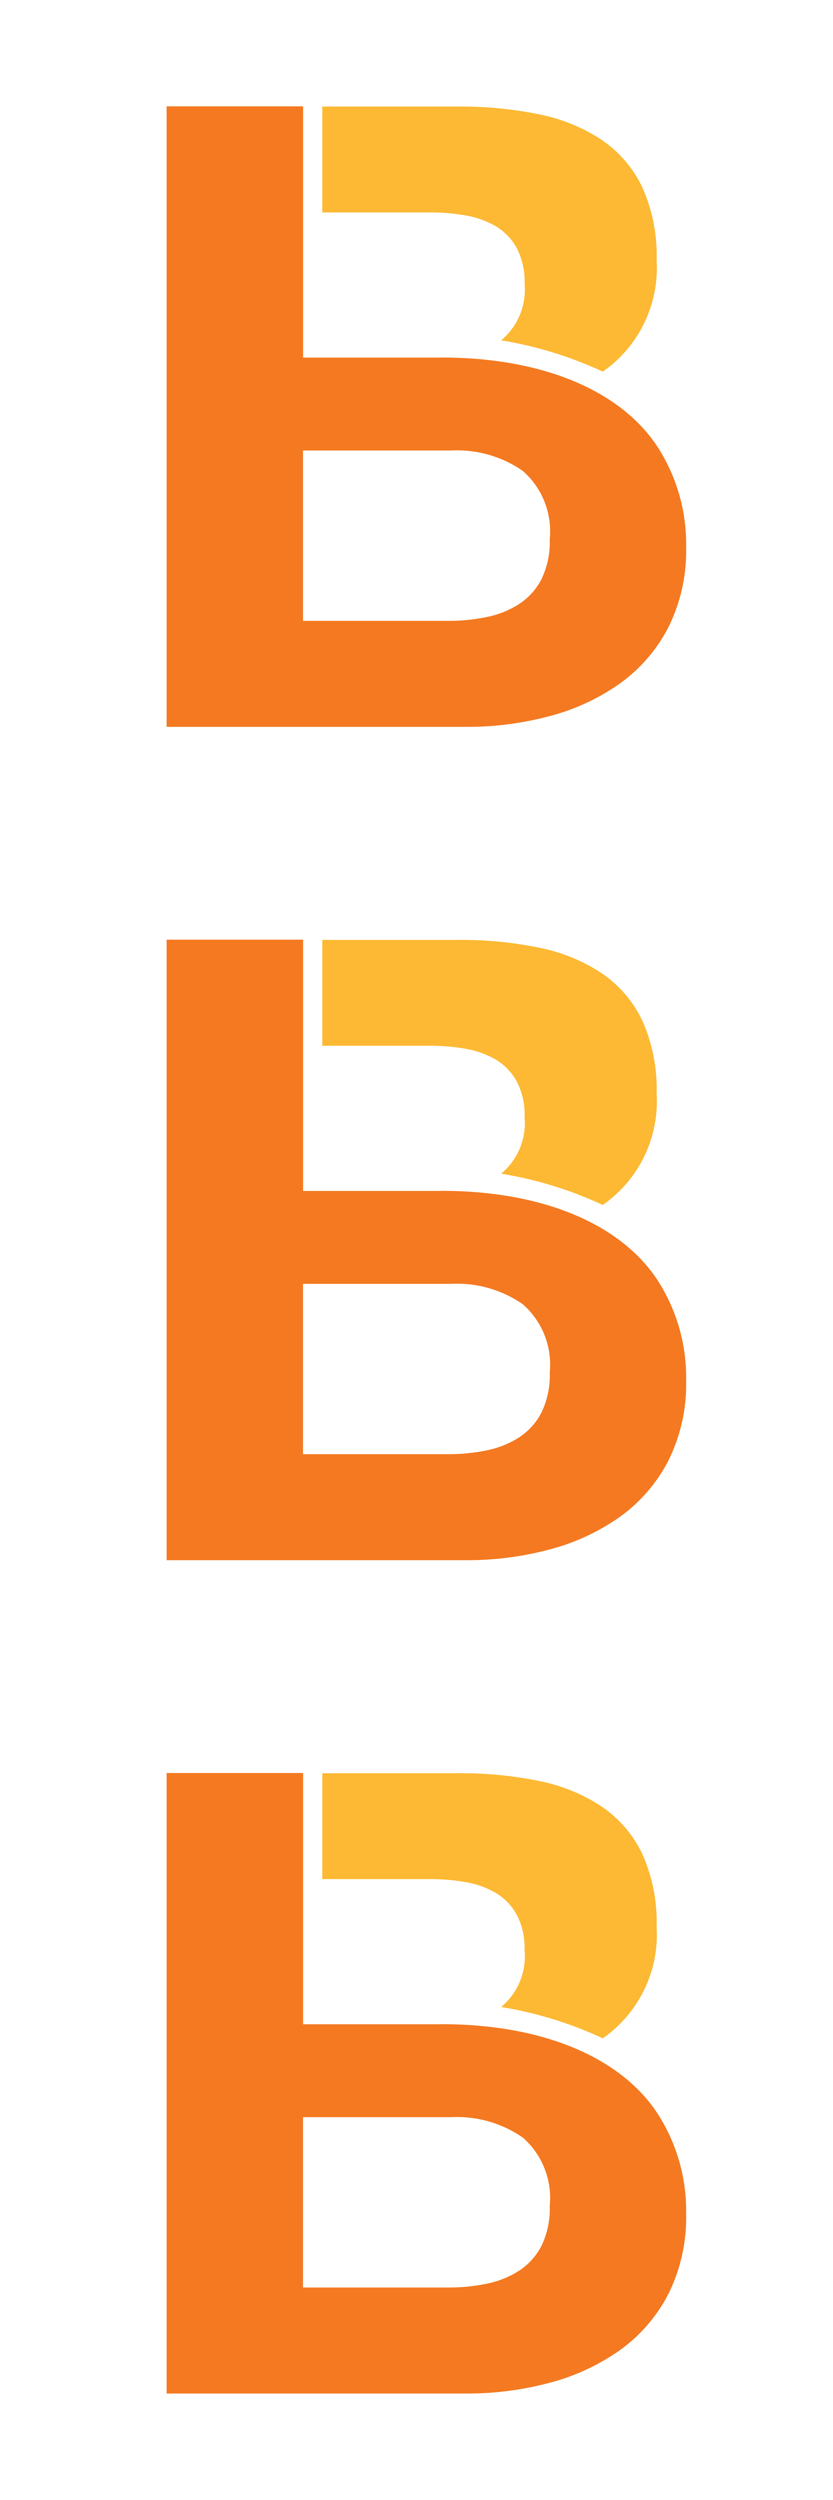 <svg xmlns="http://www.w3.org/2000/svg" xmlns:xlink="http://www.w3.org/1999/xlink" width="35" height="105" viewBox="0 0 35 105">
  <defs>
    <clipPath id="clip-recharge-bills">
      <rect width="35" height="105"/>
    </clipPath>
  </defs>
  <g id="recharge-bills" clip-path="url(#clip-recharge-bills)">
    <g id="Group_39971" data-name="Group 39971" opacity="0">
      <rect id="Rectangle_18669" data-name="Rectangle 18669" width="35" height="35" fill="#e3e3e3"/>
      <rect id="Rectangle_18672" data-name="Rectangle 18672" width="35" height="35" transform="translate(0 35)" fill="#d5d5d5"/>
      <rect id="Rectangle_18673" data-name="Rectangle 18673" width="35" height="35" transform="translate(0 70)" fill="#c6c6c6"/>
      <rect id="Rectangle_18670" data-name="Rectangle 18670" width="31" height="31" transform="translate(2 2)" fill="#b5b5b5"/>
      <rect id="Rectangle_18676" data-name="Rectangle 18676" width="31" height="31" transform="translate(2 37)" fill="#b5b5b5"/>
      <rect id="Rectangle_18677" data-name="Rectangle 18677" width="31" height="31" transform="translate(2 72)" fill="#b5b5b5"/>
    </g>
    <g id="Group_39933" data-name="Group 39933" transform="translate(-237.668 -140.233)">
      <path id="Path_25640" data-name="Path 25640" d="M355.813,234.547h4.556a8.335,8.335,0,0,1,1.478.128,3.711,3.711,0,0,1,1.26.456,2.427,2.427,0,0,1,.876.913,3.029,3.029,0,0,1,.329,1.5,2.759,2.759,0,0,1-.985,2.374,16.4,16.4,0,0,1,4.271,1.315,5.3,5.3,0,0,0,2.262-4.674,7,7,0,0,0-.6-3.066,5.014,5.014,0,0,0-1.7-1.989,7.343,7.343,0,0,0-2.628-1.076,16.259,16.259,0,0,0-3.395-.329h-5.724Z" transform="translate(-104.603 -85.391)" fill="#fdb933"/>
      <path id="Path_25641" data-name="Path 25641" d="M350.323,240.643h-5.8v-6.1h0v-4.453h-5.734v26.062h12.63a13.306,13.306,0,0,0,3.413-.438,9.119,9.119,0,0,0,2.956-1.35,6.661,6.661,0,0,0,2.063-2.354,7.186,7.186,0,0,0,.766-3.415,7.507,7.507,0,0,0-1.186-4.179c-1.468-2.274-4.653-3.777-9.107-3.777m4.216,9.307a2.74,2.74,0,0,1-.931,1.041,3.952,3.952,0,0,1-1.35.548,7.715,7.715,0,0,1-1.607.164h-6.132v-7.154h6.241a4.84,4.84,0,0,1,2.994.858,3.371,3.371,0,0,1,1.131,2.866,3.572,3.572,0,0,1-.346,1.678" transform="translate(-94.12 -85.391)" fill="#f47920"/>
    </g>
    <g id="Group_39934" data-name="Group 39934" transform="translate(-237.668 -105.233)">
      <path id="Path_25640-2" data-name="Path 25640" d="M355.813,234.547h4.556a8.335,8.335,0,0,1,1.478.128,3.711,3.711,0,0,1,1.26.456,2.427,2.427,0,0,1,.876.913,3.029,3.029,0,0,1,.329,1.5,2.759,2.759,0,0,1-.985,2.374,16.4,16.4,0,0,1,4.271,1.315,5.3,5.3,0,0,0,2.262-4.674,7,7,0,0,0-.6-3.066,5.014,5.014,0,0,0-1.7-1.989,7.343,7.343,0,0,0-2.628-1.076,16.259,16.259,0,0,0-3.395-.329h-5.724Z" transform="translate(-104.603 -85.391)" fill="#fdb933"/>
      <path id="Path_25641-2" data-name="Path 25641" d="M350.323,240.643h-5.8v-6.1h0v-4.453h-5.734v26.062h12.63a13.306,13.306,0,0,0,3.413-.438,9.119,9.119,0,0,0,2.956-1.35,6.661,6.661,0,0,0,2.063-2.354,7.186,7.186,0,0,0,.766-3.415,7.507,7.507,0,0,0-1.186-4.179c-1.468-2.274-4.653-3.777-9.107-3.777m4.216,9.307a2.74,2.74,0,0,1-.931,1.041,3.952,3.952,0,0,1-1.35.548,7.715,7.715,0,0,1-1.607.164h-6.132v-7.154h6.241a4.84,4.84,0,0,1,2.994.858,3.371,3.371,0,0,1,1.131,2.866,3.572,3.572,0,0,1-.346,1.678" transform="translate(-94.12 -85.391)" fill="#f47920"/>
    </g>
    <g id="Group_39935" data-name="Group 39935" transform="translate(-237.668 -70.233)">
      <path id="Path_25640-3" data-name="Path 25640" d="M355.813,234.547h4.556a8.335,8.335,0,0,1,1.478.128,3.711,3.711,0,0,1,1.26.456,2.427,2.427,0,0,1,.876.913,3.029,3.029,0,0,1,.329,1.5,2.759,2.759,0,0,1-.985,2.374,16.4,16.4,0,0,1,4.271,1.315,5.3,5.3,0,0,0,2.262-4.674,7,7,0,0,0-.6-3.066,5.014,5.014,0,0,0-1.7-1.989,7.343,7.343,0,0,0-2.628-1.076,16.259,16.259,0,0,0-3.395-.329h-5.724Z" transform="translate(-104.603 -85.391)" fill="#fdb933"/>
      <path id="Path_25641-3" data-name="Path 25641" d="M350.323,240.643h-5.8v-6.1h0v-4.453h-5.734v26.062h12.63a13.306,13.306,0,0,0,3.413-.438,9.119,9.119,0,0,0,2.956-1.35,6.661,6.661,0,0,0,2.063-2.354,7.186,7.186,0,0,0,.766-3.415,7.507,7.507,0,0,0-1.186-4.179c-1.468-2.274-4.653-3.777-9.107-3.777m4.216,9.307a2.74,2.74,0,0,1-.931,1.041,3.952,3.952,0,0,1-1.35.548,7.715,7.715,0,0,1-1.607.164h-6.132v-7.154h6.241a4.84,4.84,0,0,1,2.994.858,3.371,3.371,0,0,1,1.131,2.866,3.572,3.572,0,0,1-.346,1.678" transform="translate(-94.12 -85.391)" fill="#f47920"/>
    </g>
  </g>
</svg>
